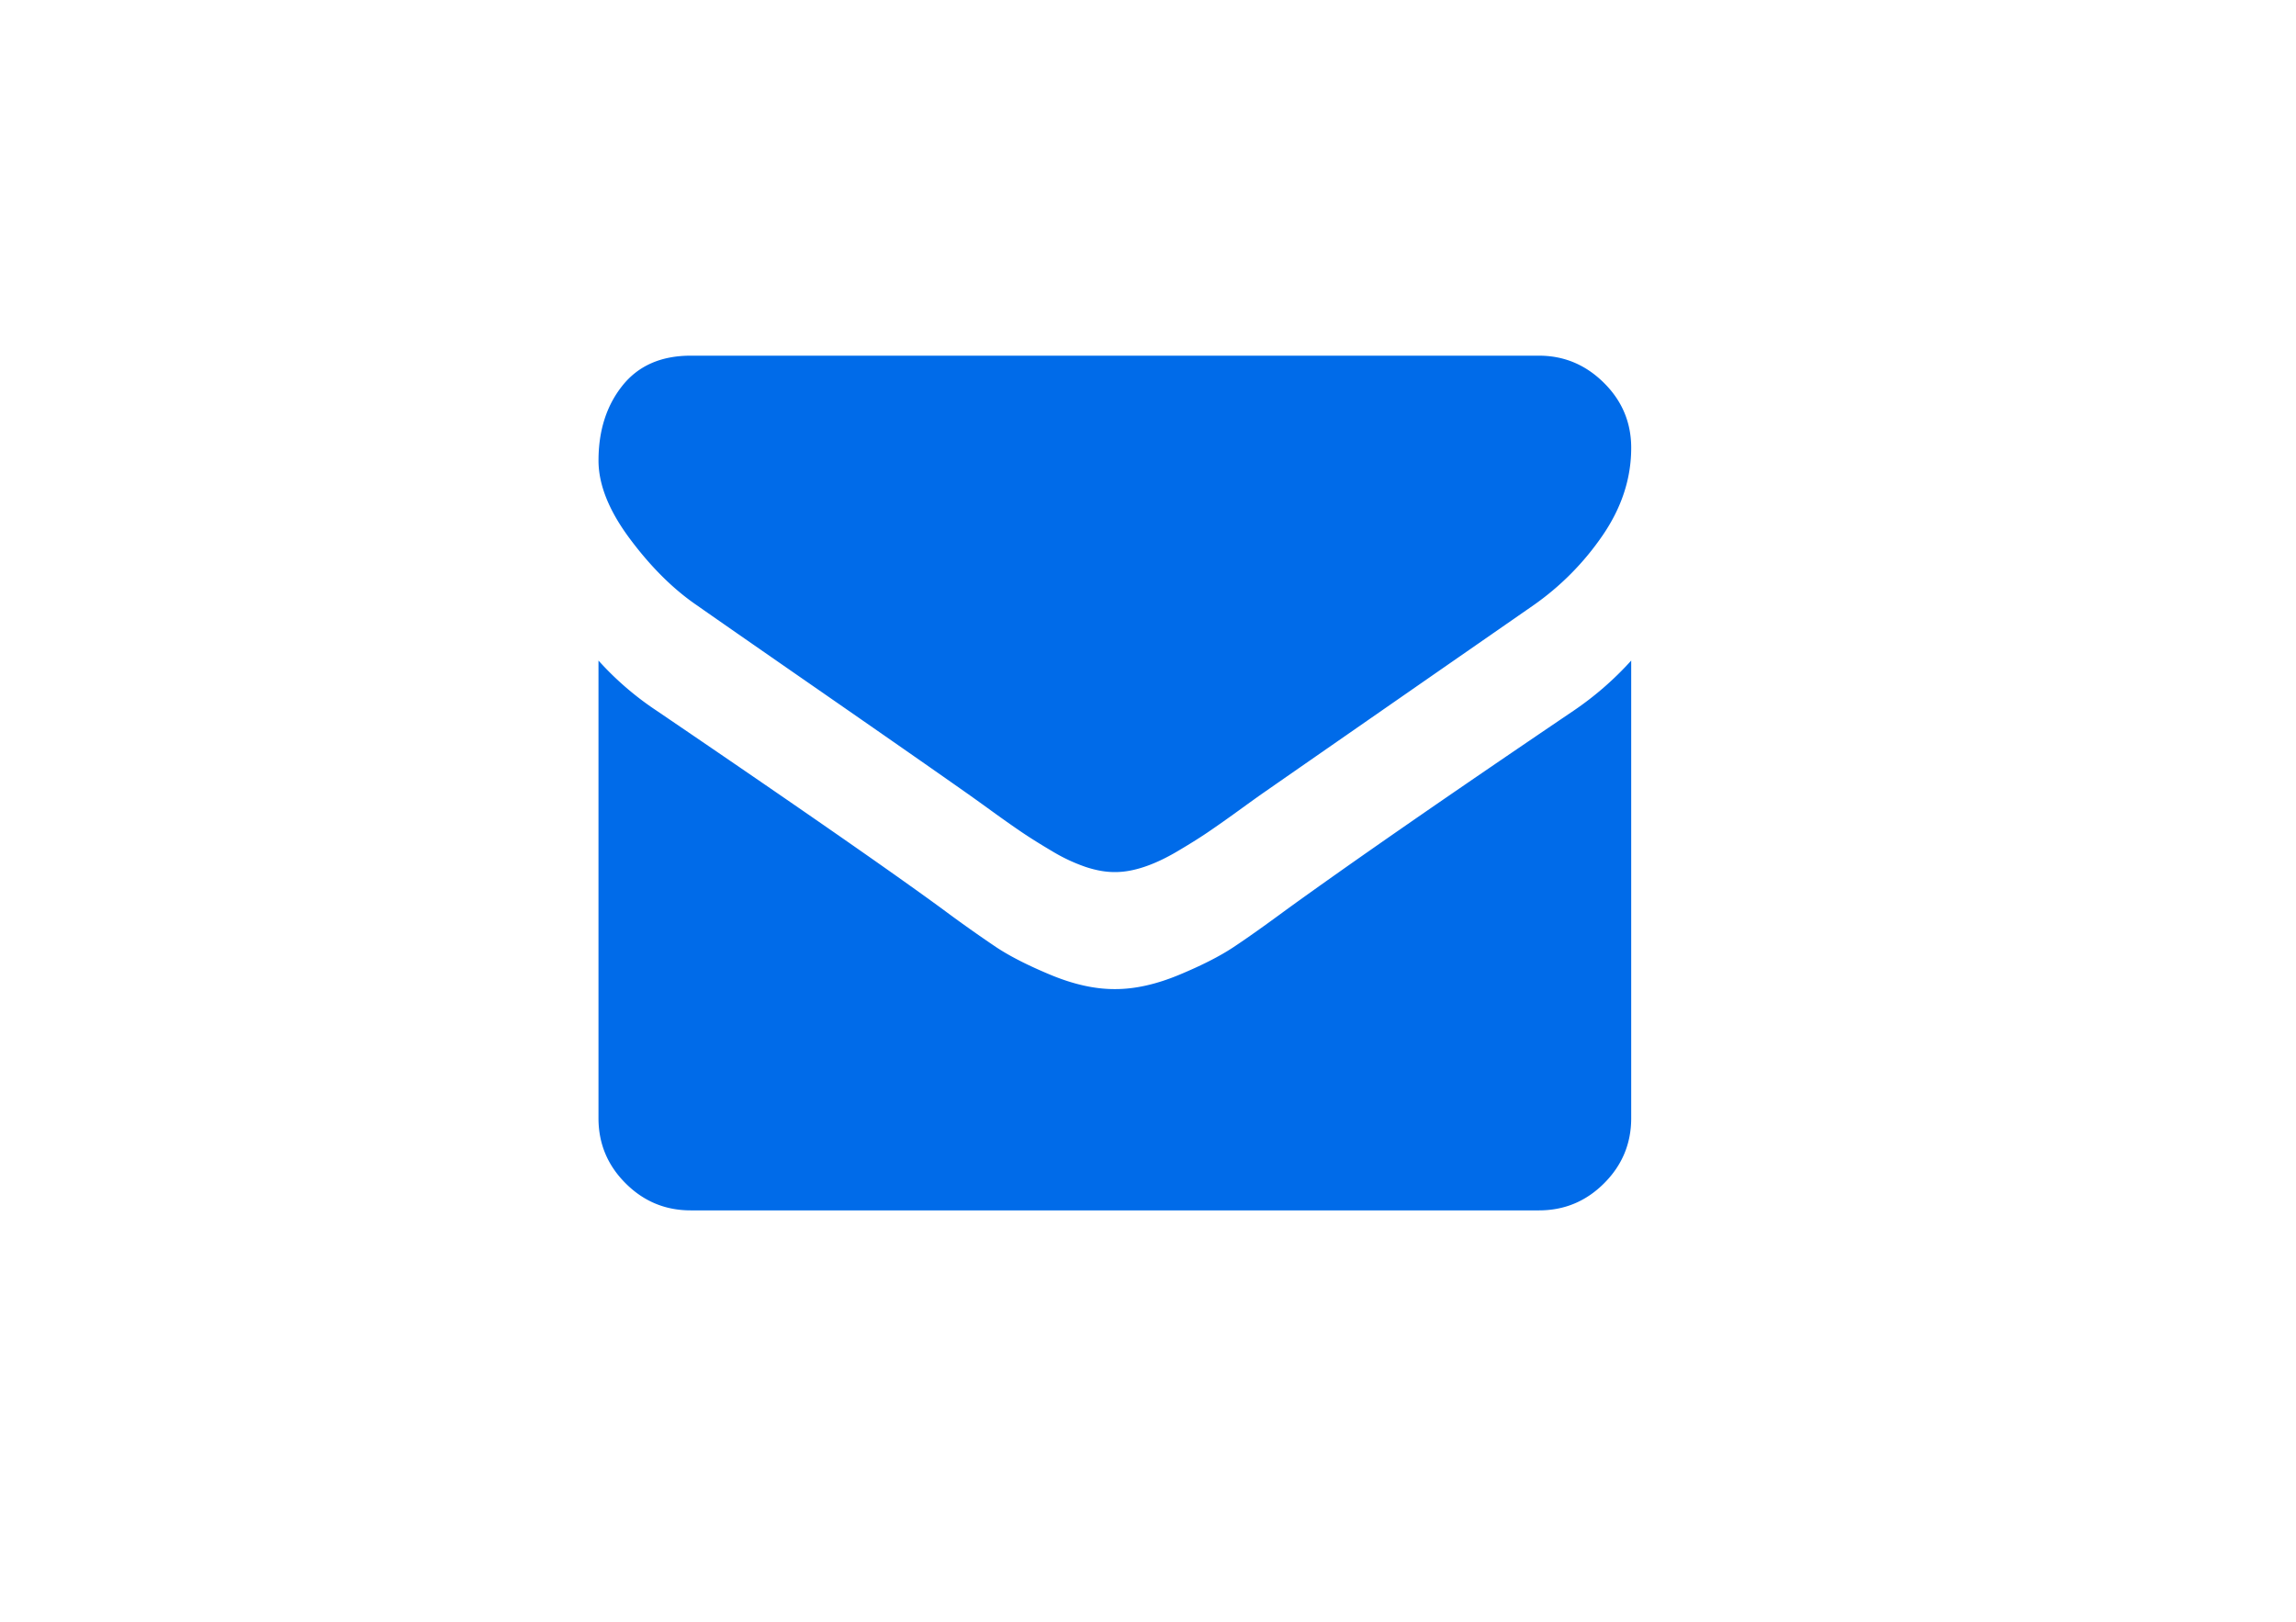 <svg xmlns="http://www.w3.org/2000/svg" width="127.493" height="90.062" viewBox="408.115 1417.564 127.493 90.062" xml:space="preserve"><path fill="#006BE9" d="M498.693 1454.242v25.408c0 1.408-.502 2.614-1.504 3.615-1.003 1.004-2.208 1.505-3.617 1.505h-47.104c-1.408 0-2.614-.501-3.616-1.505-1.003-1.001-1.504-2.207-1.504-3.615v-25.408a16.943 16.943 0 0 0 3.232 2.785c7.723 5.248 13.024 8.928 15.904 11.039a76.126 76.126 0 0 0 2.96 2.097c.757.501 1.765 1.013 3.024 1.536 1.259.521 2.432.784 3.52.784h.064c1.087 0 2.261-.263 3.52-.784 1.259-.523 2.267-1.035 3.024-1.536.757-.502 1.744-1.2 2.96-2.097 3.626-2.624 8.938-6.304 15.936-11.039a17.656 17.656 0 0 0 3.201-2.785zm0-11.809c0 1.686-.523 3.295-1.568 4.831a15.222 15.222 0 0 1-3.904 3.938c-8.022 5.567-13.013 9.034-14.976 10.4-.214.148-.667.473-1.36.975-.694.502-1.27.906-1.728 1.216s-1.013.656-1.664 1.04c-.651.385-1.264.672-1.84.864s-1.109.288-1.6.288h-.064c-.491 0-1.024-.096-1.6-.288a9.641 9.641 0 0 1-1.84-.864c-.65-.384-1.205-.73-1.664-1.04-.459-.31-1.035-.714-1.728-1.216s-1.147-.826-1.36-.975c-1.941-1.366-4.736-3.312-8.384-5.841s-5.835-4.049-6.56-4.56c-1.323-.896-2.571-2.128-3.744-3.697-1.174-1.566-1.76-3.023-1.76-4.367 0-1.664.443-3.051 1.328-4.16s2.149-1.664 3.792-1.664h47.104c1.387 0 2.587.501 3.6 1.504 1.013 1.001 1.52 2.207 1.52 3.616z"/></svg>